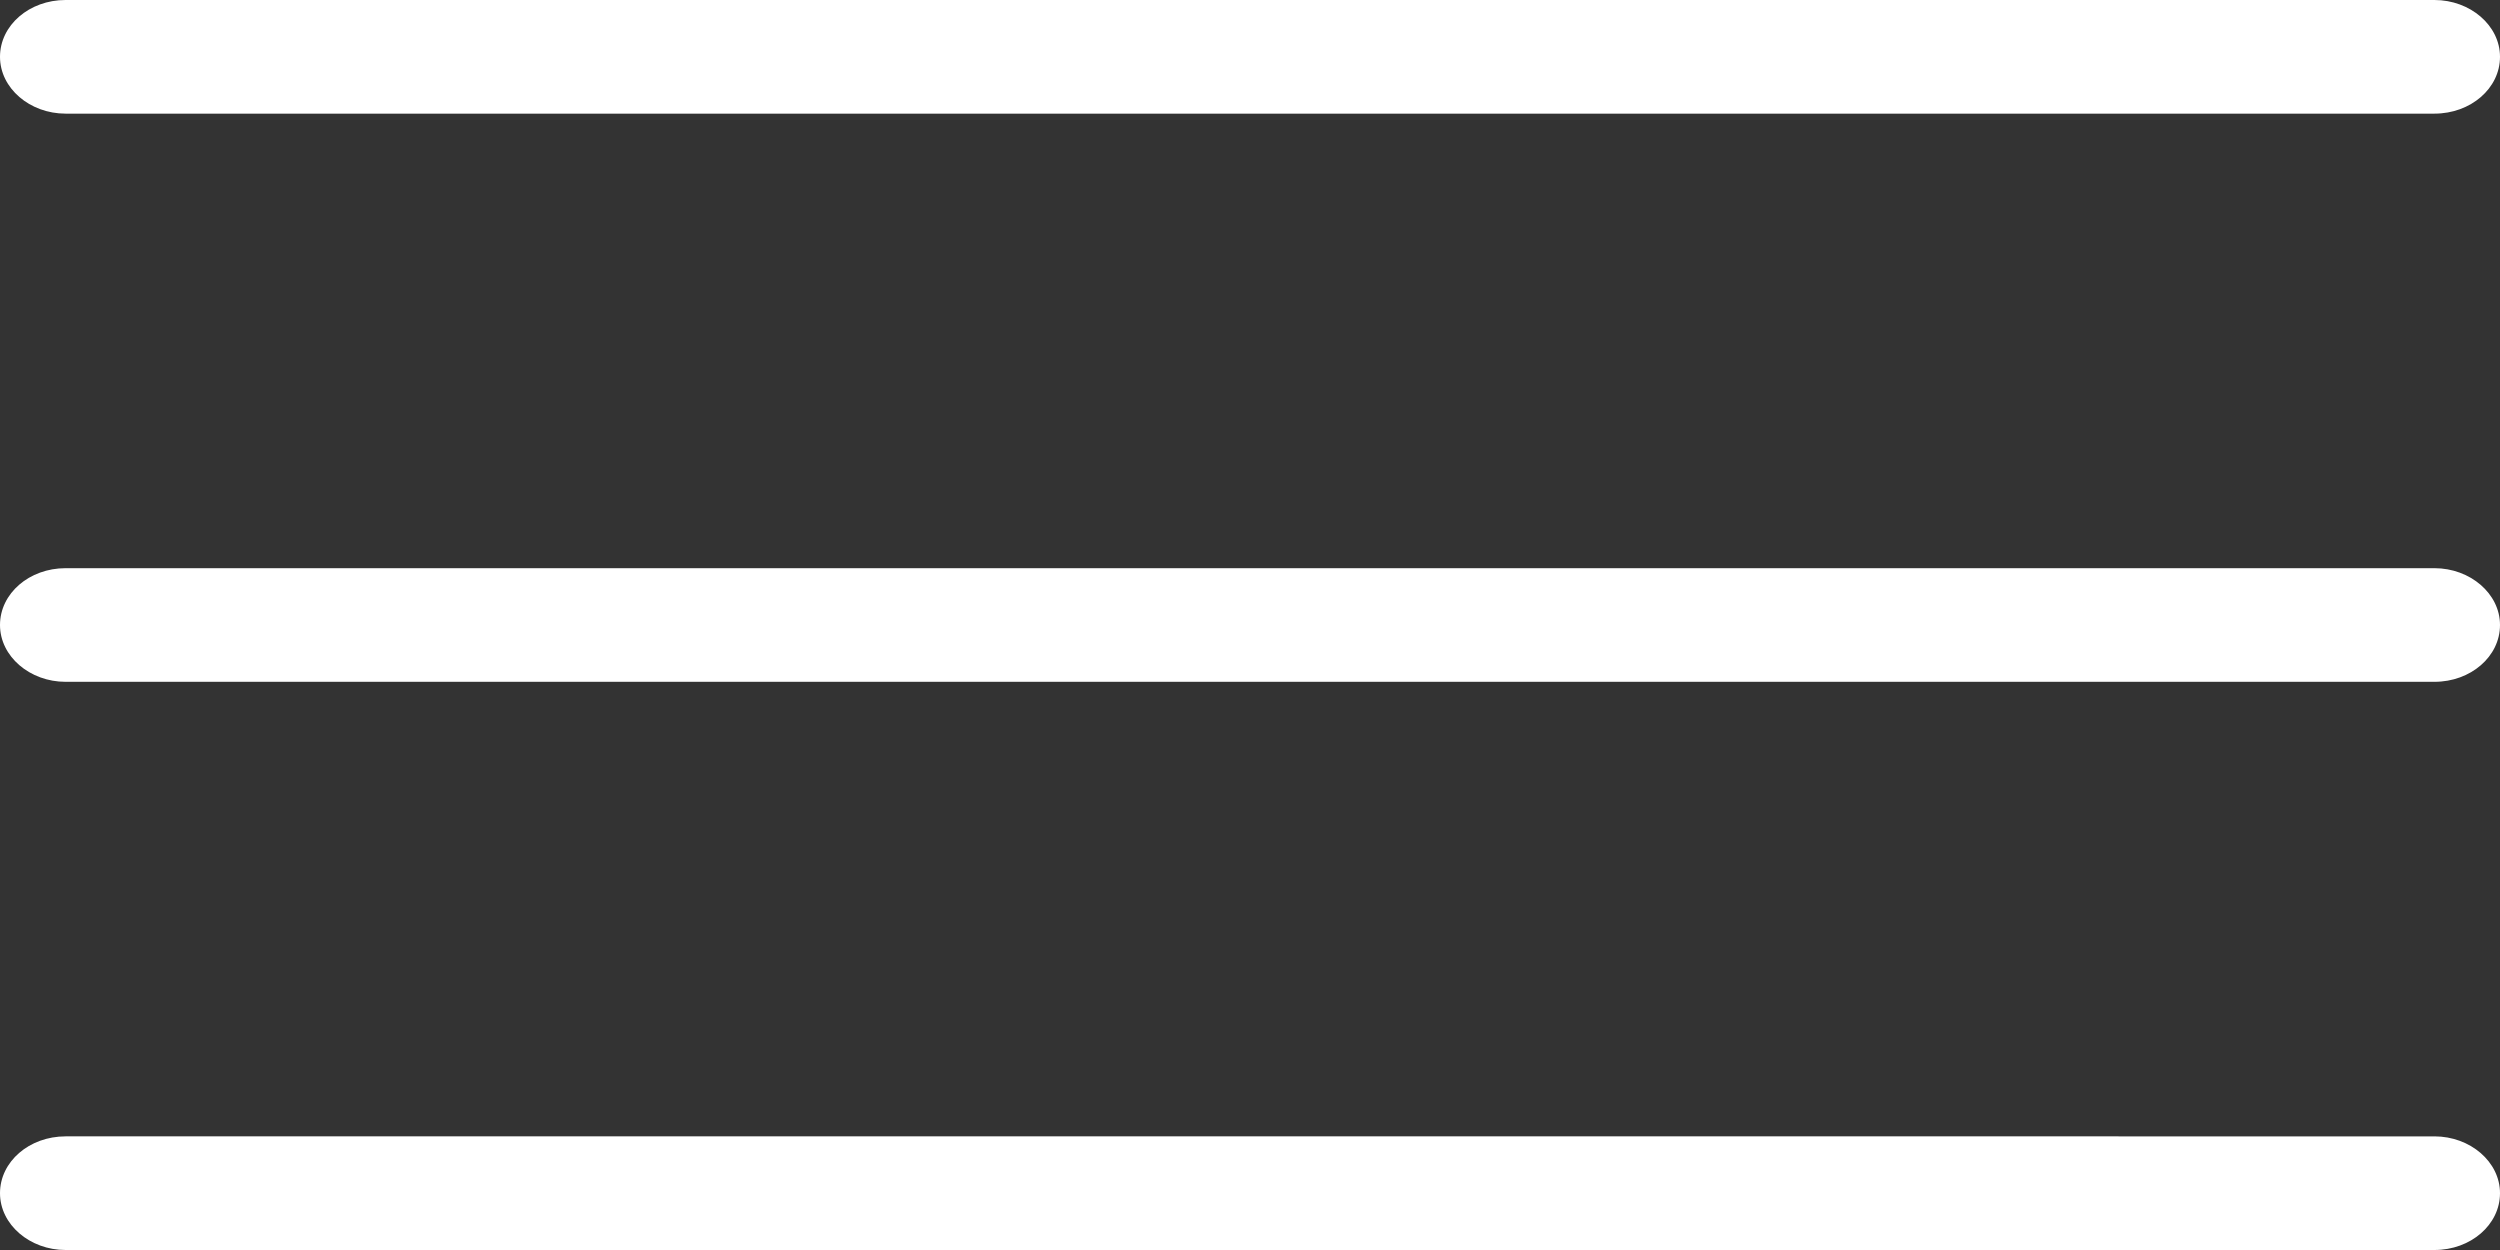 <?xml version="1.0" encoding="utf-8"?>
<!-- Generator: Adobe Illustrator 15.1.0, SVG Export Plug-In . SVG Version: 6.00 Build 0)  -->
<!DOCTYPE svg PUBLIC "-//W3C//DTD SVG 1.1//EN" "http://www.w3.org/Graphics/SVG/1.1/DTD/svg11.dtd">
<svg version="1.1" id="Layer_1" xmlns:sketch="http://www.bohemiancoding.com/sketch/ns"
	 xmlns="http://www.w3.org/2000/svg" xmlns:xlink="http://www.w3.org/1999/xlink" x="0px" y="0px" width="22px" height="11px"
	 viewBox="0 0 22 11" enable-background="new 0 0 22 11" xml:space="preserve">
<rect x="0" y="0" width="22" height="11" fill="#333333" stroke="none"/>
<title></title>
<path id="path-1" fill="#FFFFFF" d="M0.577,0C0.258,0,0,0.222,0,0.5C0,0.776,0.262,1,0.577,1h20.846C21.742,1,22,0.778,22,0.5
	C22,0.224,21.738,0,21.423,0H0.577L0.577,0z M0.577,5C0.258,5,0,5.222,0,5.5C0,5.776,0.262,6,0.577,6h20.846
	C21.742,6,22,5.778,22,5.5C22,5.224,21.738,5,21.423,5H0.577L0.577,5z M0.577,10C0.258,10,0,10.222,0,10.5
	C0,10.776,0.262,11,0.577,11h20.846C21.742,11,22,10.778,22,10.5c0-0.276-0.262-0.5-0.577-0.5H0.577L0.577,10z"/>
<path id="path-1_1_" fill="none" d="M0.577,0C0.258,0,0,0.222,0,0.5C0,0.776,0.262,1,0.577,1h20.846C21.742,1,22,0.778,22,0.5
	C22,0.224,21.738,0,21.423,0H0.577L0.577,0z M0.577,5C0.258,5,0,5.222,0,5.5C0,5.776,0.262,6,0.577,6h20.846
	C21.742,6,22,5.778,22,5.5C22,5.224,21.738,5,21.423,5H0.577L0.577,5z M0.577,10C0.258,10,0,10.222,0,10.5
	C0,10.776,0.262,11,0.577,11h20.846C21.742,11,22,10.778,22,10.5c0-0.276-0.262-0.5-0.577-0.5H0.577L0.577,10z"/>
</svg>

